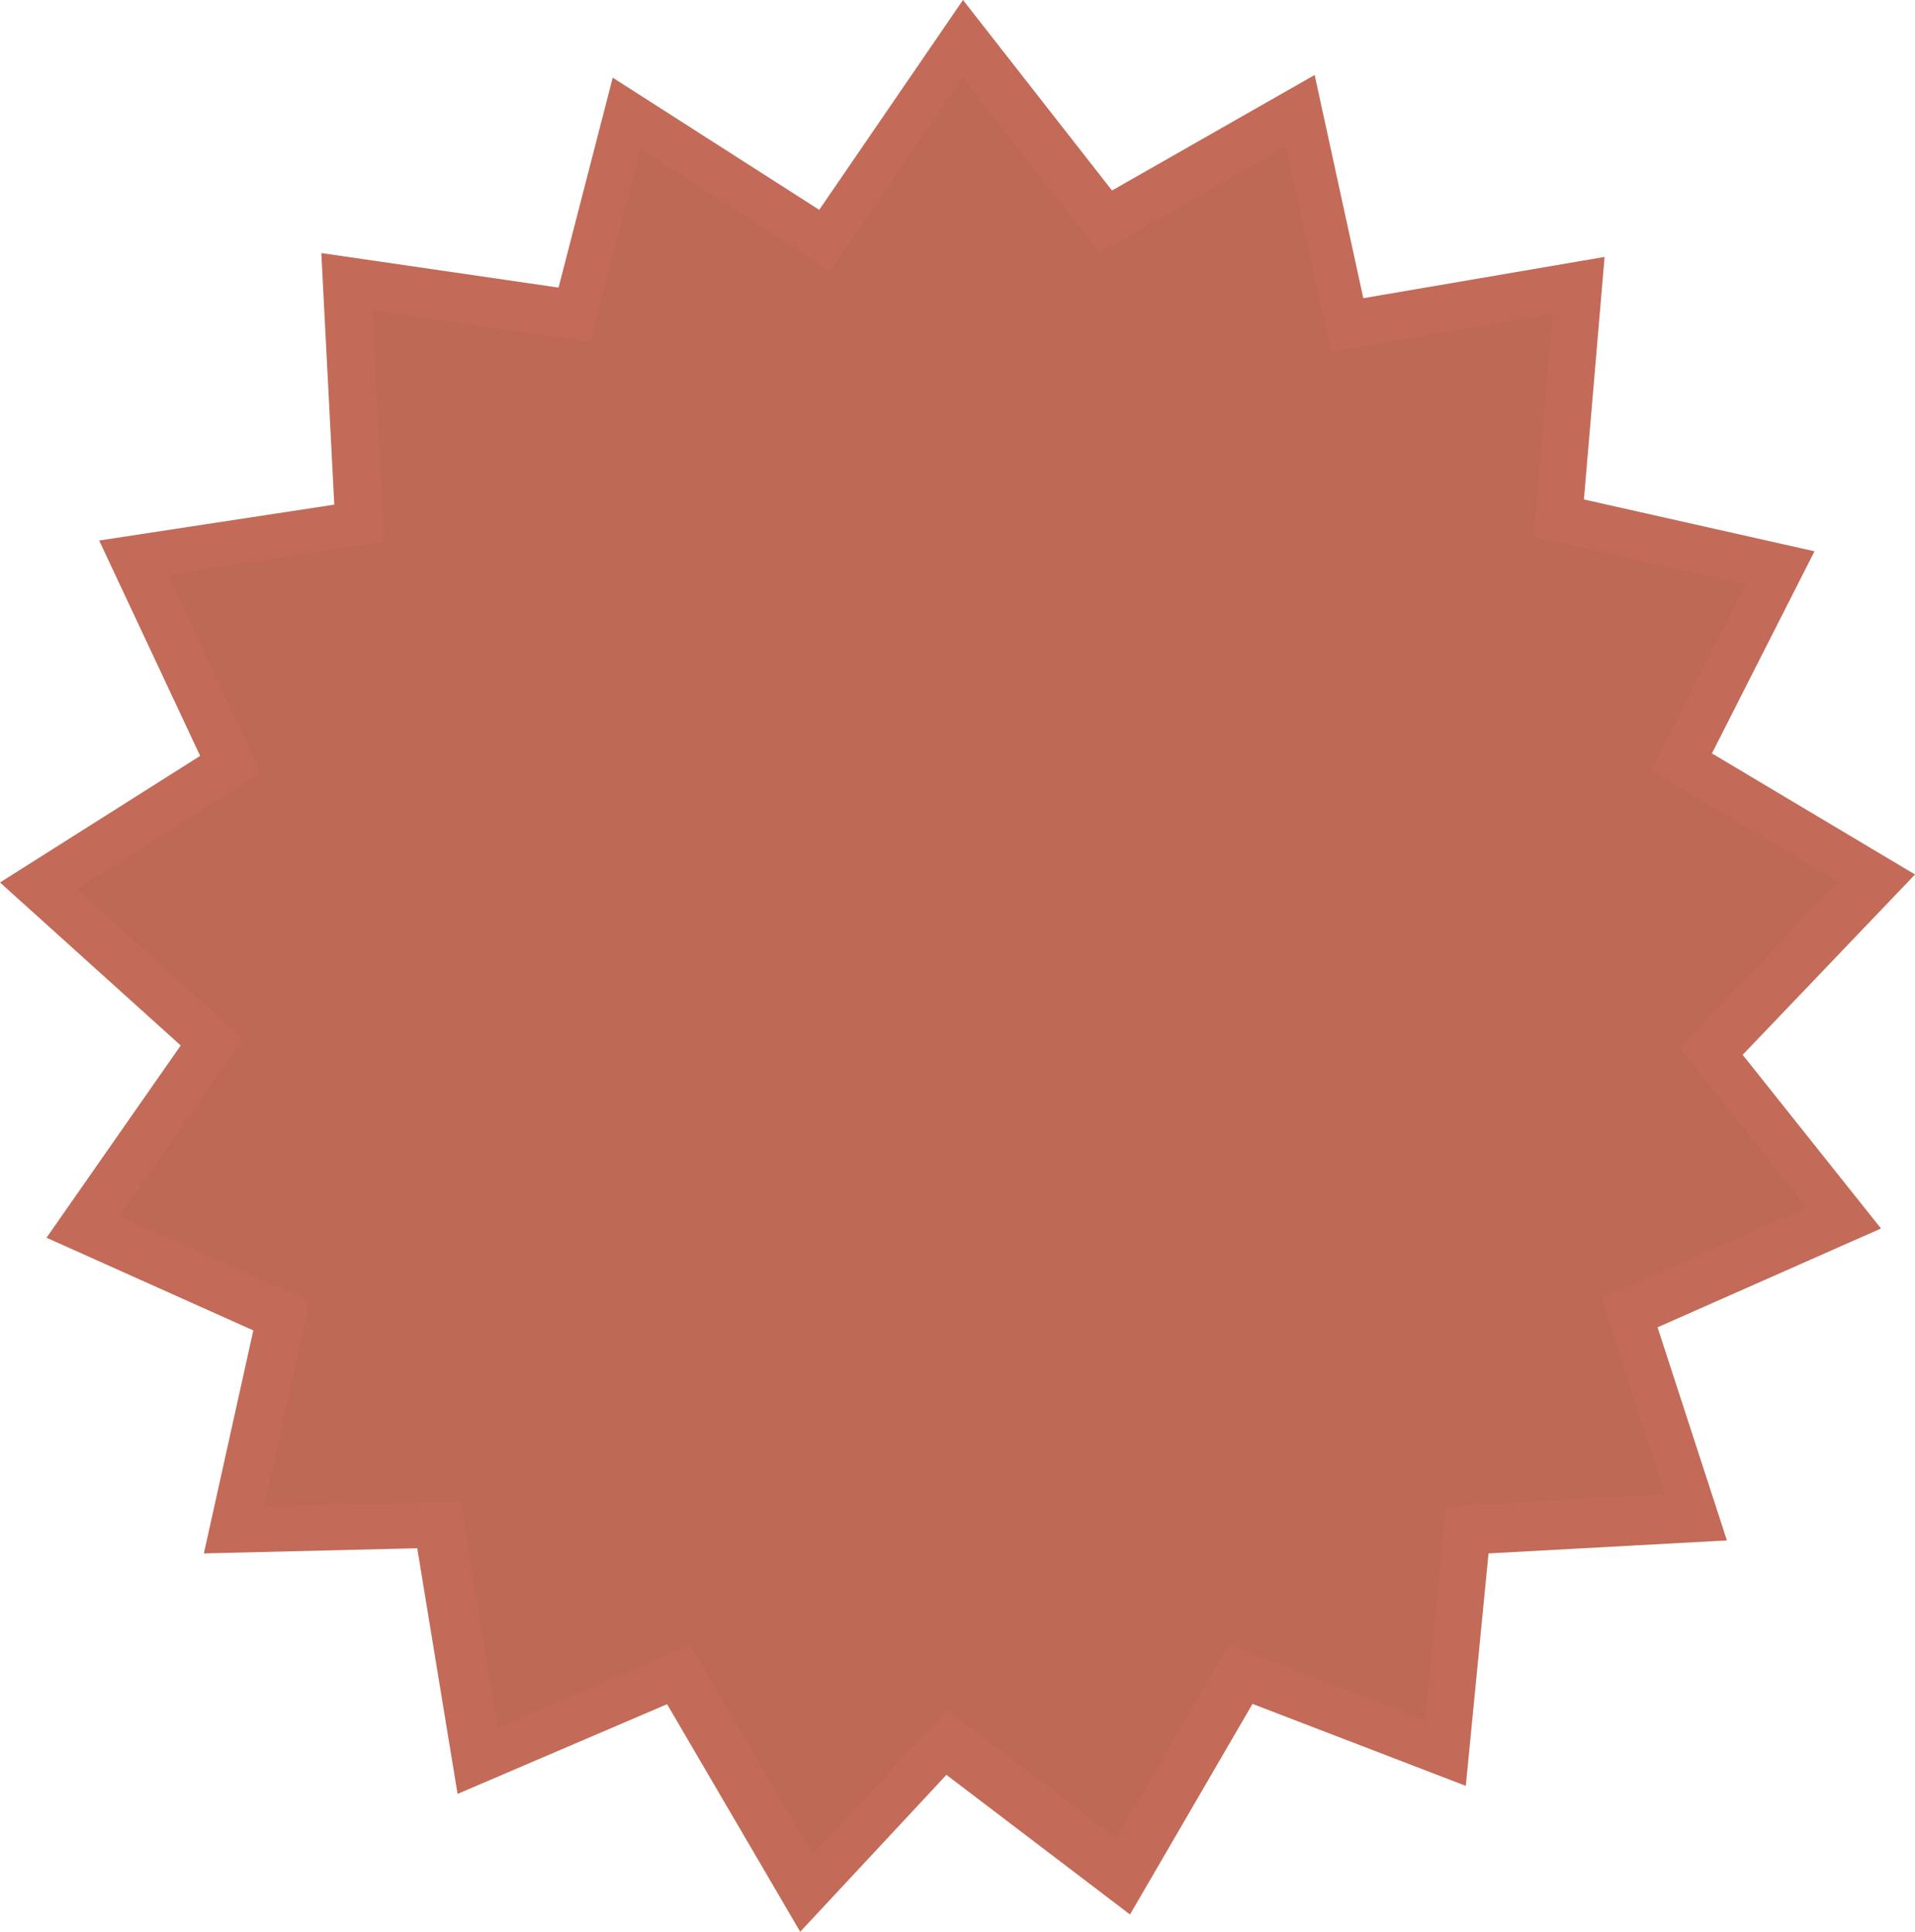 <svg version="1.1" xmlns="http://www.w3.org/2000/svg" xmlns:xlink="http://www.w3.org/1999/xlink" width="78.782" height="79.466" viewBox="0,0,78.782,79.466"><g transform="translate(-181.109,-68.267)"><g data-paper-data="{&quot;isPaintingLayer&quot;:true}" fill-rule="nonzero" stroke="none" stroke-width="0" stroke-linecap="butt" stroke-linejoin="miter" stroke-miterlimit="10" stroke-dasharray="" stroke-dashoffset="0" style="mix-blend-mode: normal"><path d="M206.316,71.462l8.495,5.437l5.915,-8.632l6.13,7.837l8.337,-4.752l2.002,9.182l9.926,-1.698l-0.851,9.977l9.486,2.132l-4.219,8.314l8.354,4.982l-7.09,7.418l5.691,7.144l-9.192,4.065l2.853,8.766l-9.807,0.535l-0.935,9.562l-8.775,-3.372l-5.039,8.663l-7.553,-5.744l-6.015,6.455l-5.477,-9.362l-8.619,3.691l-1.659,-10.106l-8.778,0.213l2.034,-9.173l-8.508,-3.813l5.521,-7.909l-7.434,-6.705l8.234,-5.208l-4.154,-8.859l9.672,-1.476l-0.533,-10.349l9.759,1.421z" fill="#c36a58"/><path d="M207.456,74.399l7.812,5l5.44,-7.938l5.637,7.207l7.667,-4.37l1.841,8.444l9.128,-1.562l-0.783,9.175l8.724,1.96l-3.88,7.646l7.683,4.582l-6.52,6.822l5.233,6.57l-8.453,3.738l2.624,8.062l-9.018,0.492l-0.86,8.793l-8.07,-3.101l-4.634,7.967l-6.946,-5.282l-5.532,5.936l-5.037,-8.609l-7.926,3.394l-1.525,-9.293l-8.073,0.196l1.871,-8.436l-7.824,-3.506l5.078,-7.274l-6.837,-6.166l7.572,-4.789l-3.82,-8.147l8.894,-1.358l-0.49,-9.518l8.975,1.307z" fill-opacity="0.024" fill="#000000"/></g></g></svg>